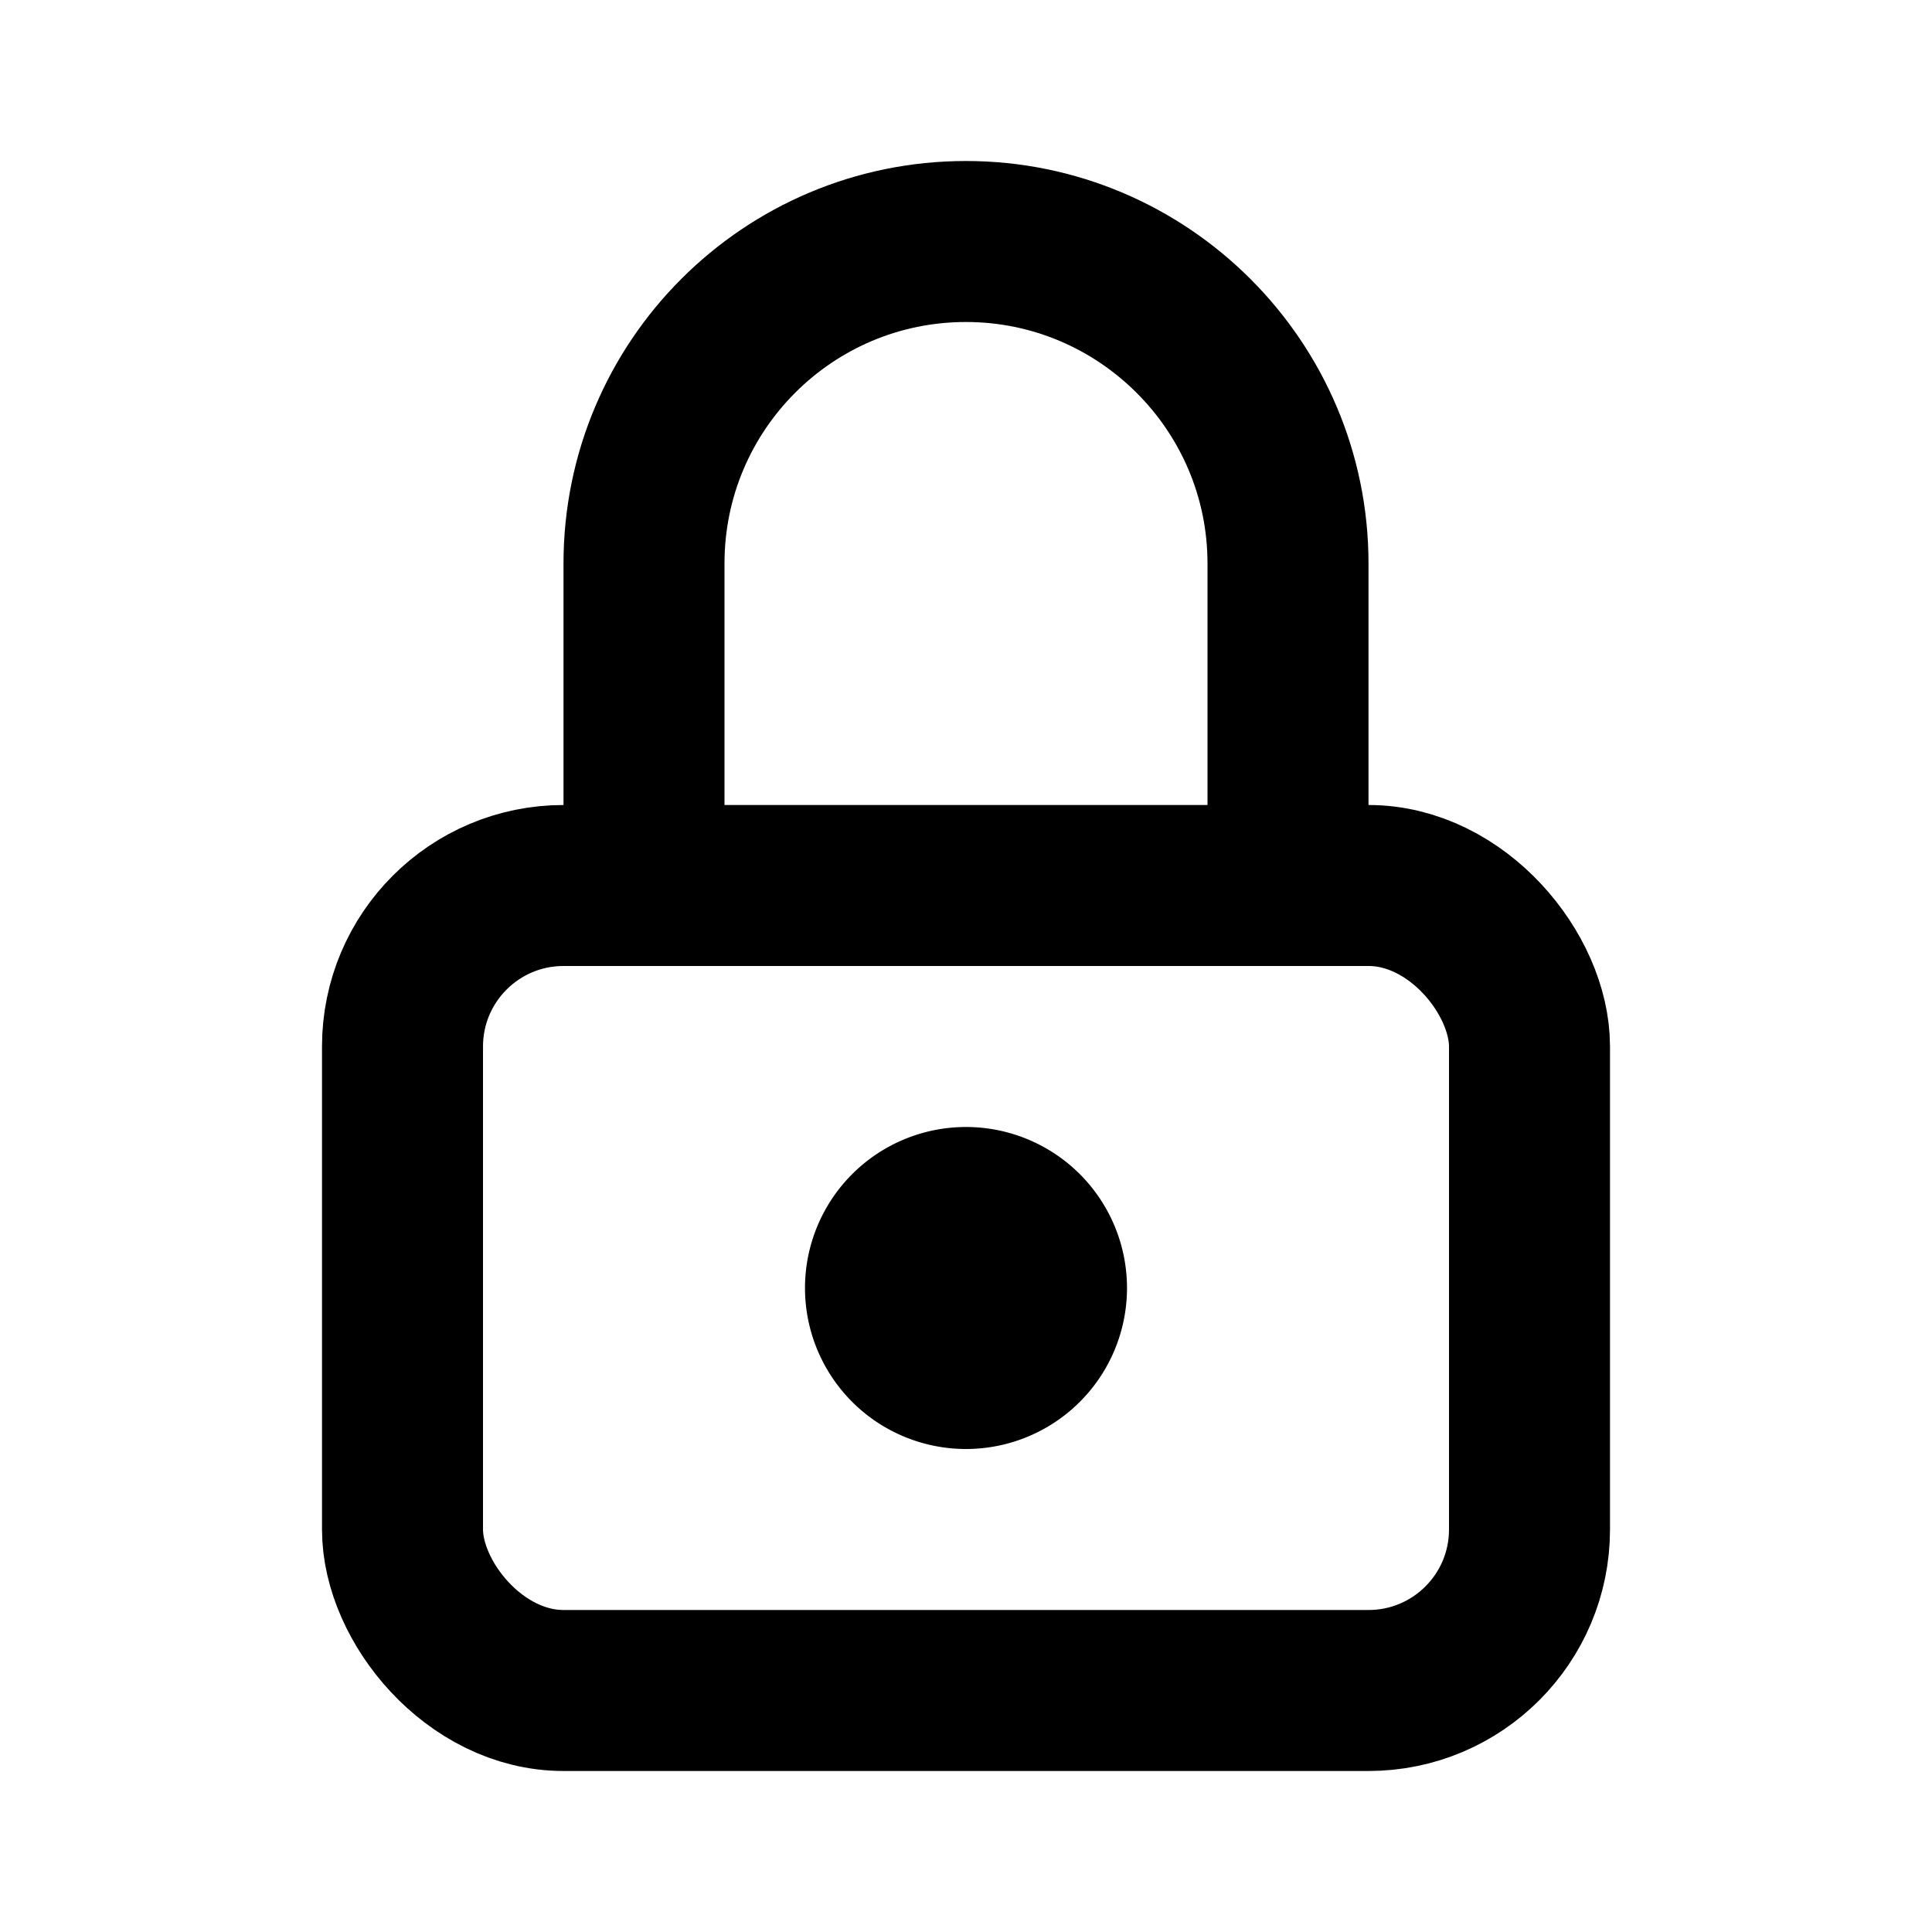 <svg viewBox="0 0 24 24" xmlns="http://www.w3.org/2000/svg"><g fill="none"><path d="M0 0h24v24H0Z"/><g stroke-linecap="round" stroke-width="2" stroke="#000" fill="none" stroke-linejoin="round"><rect width="14" height="10" x="5" y="11" rx="2"/><path d="M12 15a1 1 0 1 0 0 2 1 1 0 1 0 0-2Z"/><path d="M8 11V7v0c0-2.21 1.79-4 4-4 2.2 0 4 1.79 4 4v4"/></g></g></svg>